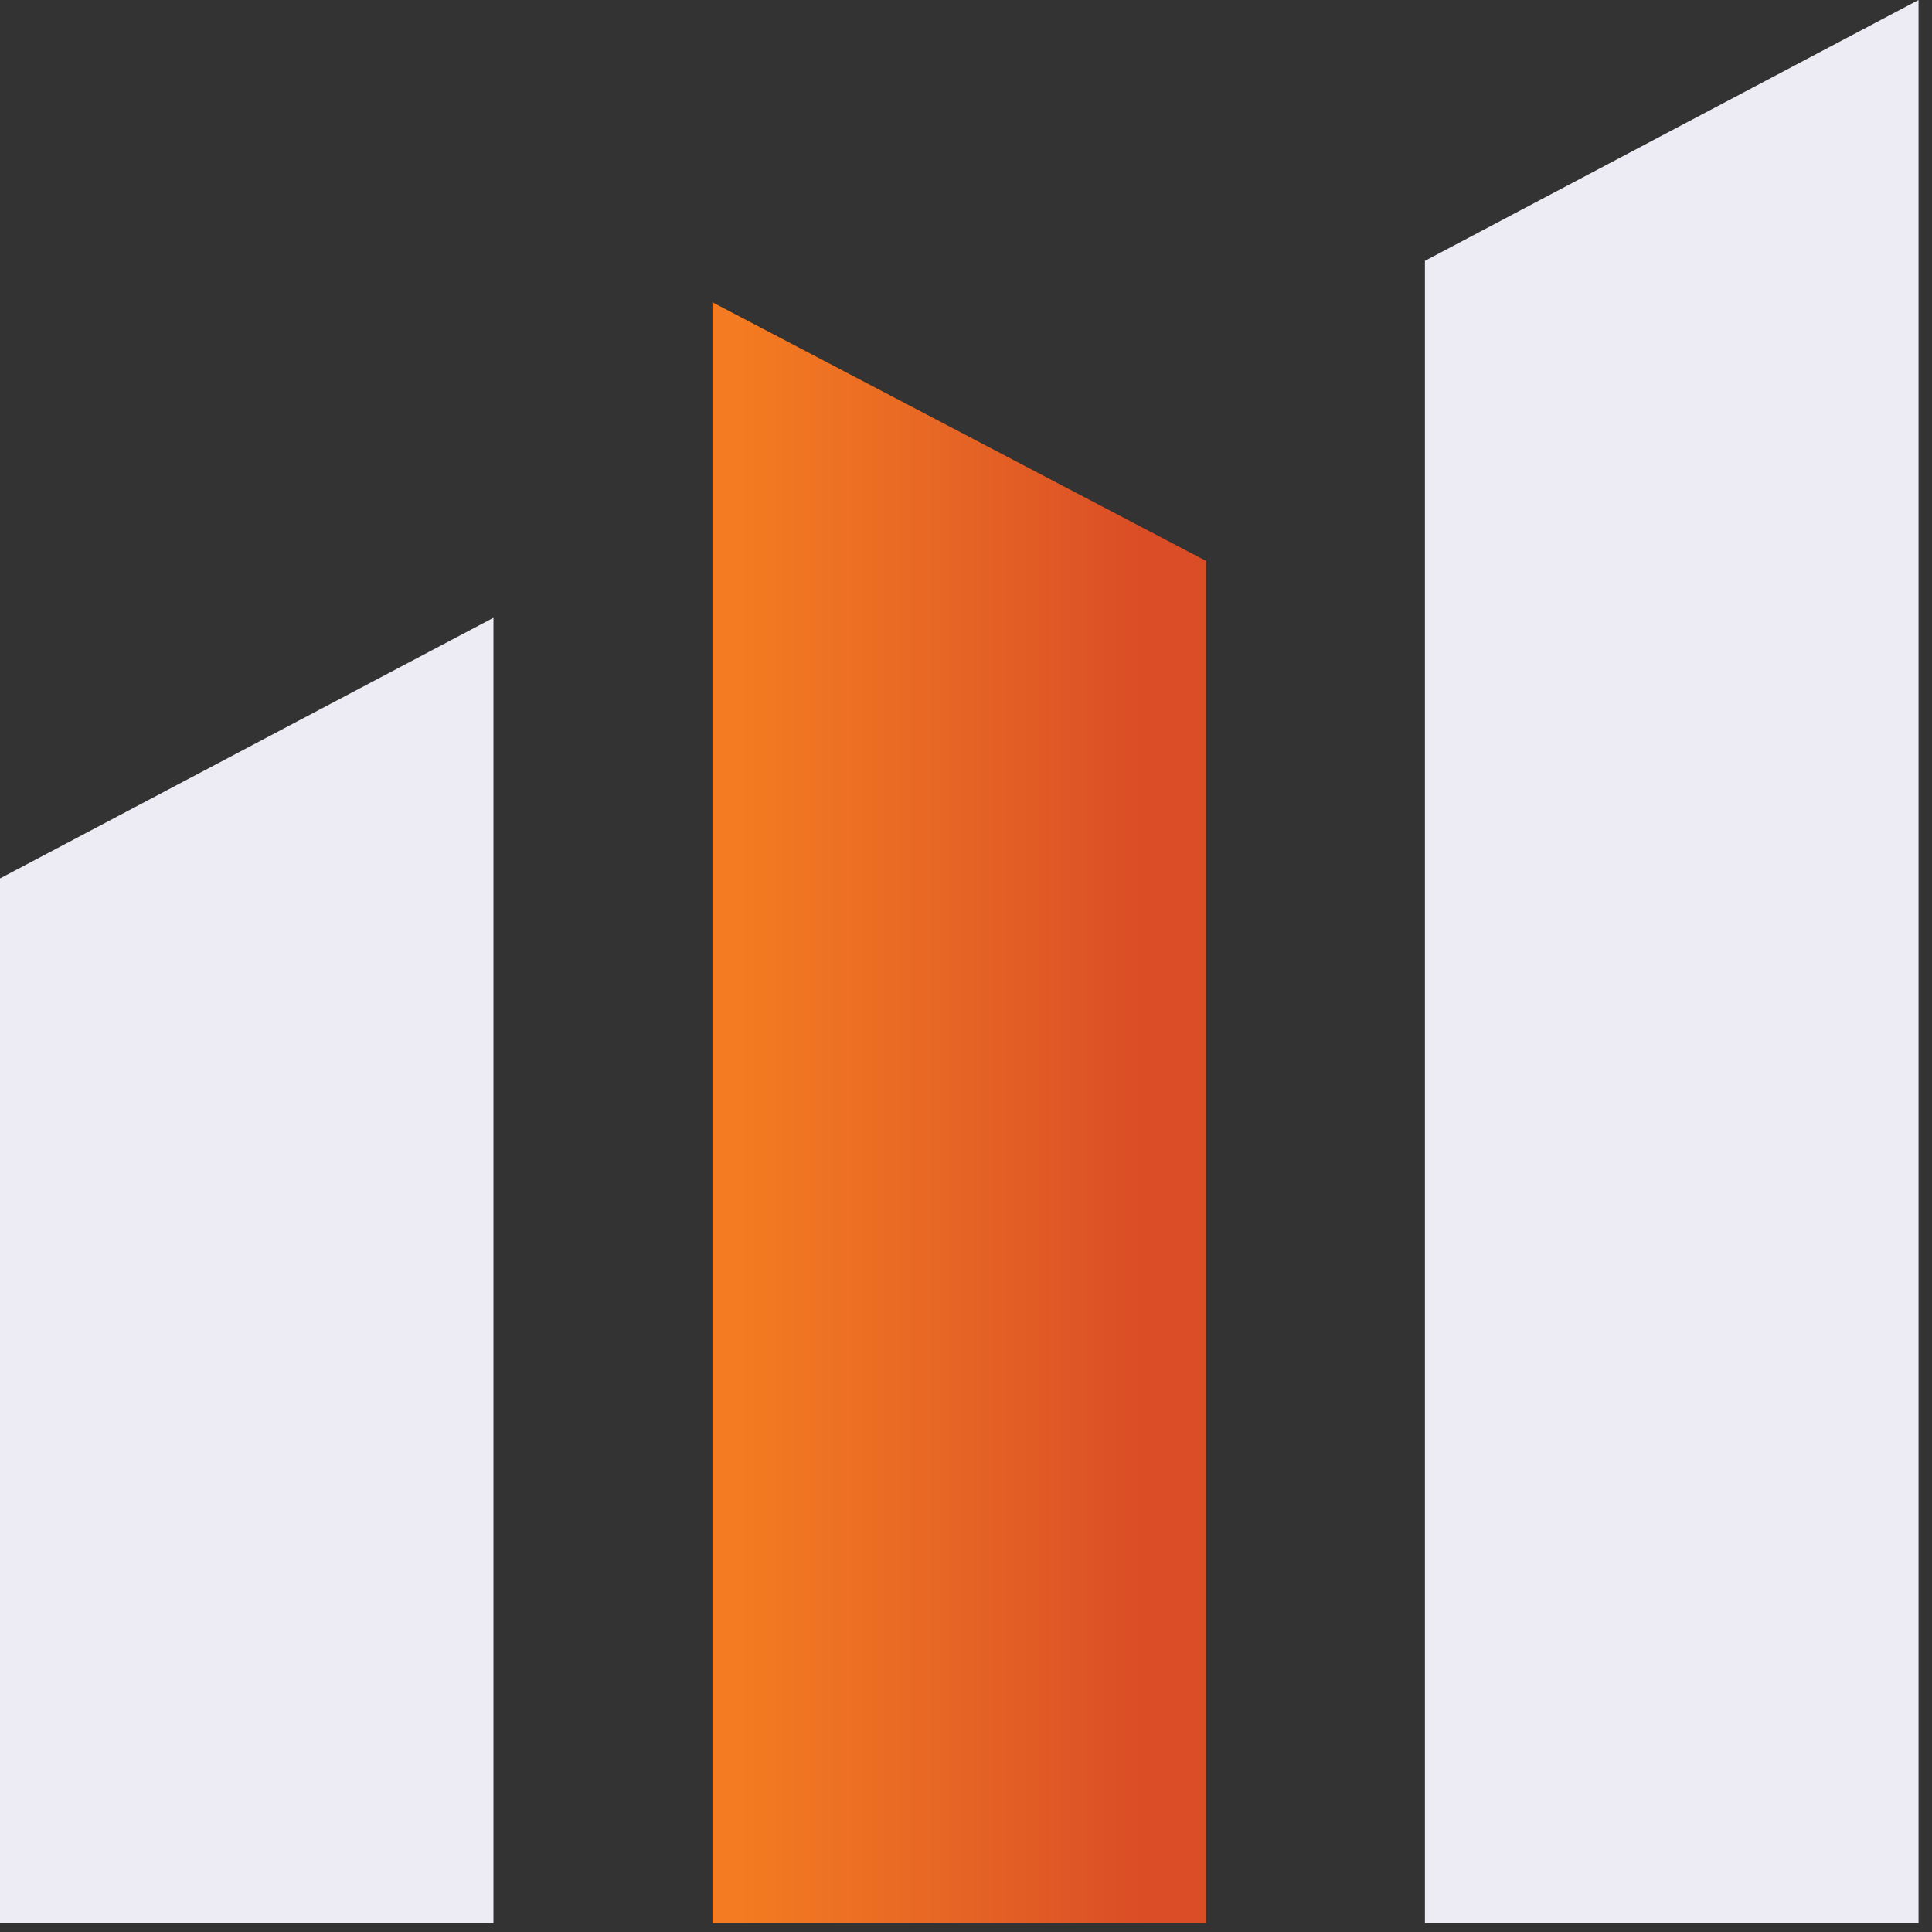 <svg width="33.88" height="33.88" viewBox="0 0 122 122" fill="none" xmlns="http://www.w3.org/2000/svg">
<rect x="0" y="0" width="122" height="122" fill="#333333" stroke="none"/>
<path d="M31.16 39.01V121.44H0V55.47L31.16 39.01Z" fill="#EDECF4"/>
<path d="M76.16 35.42V121.44H44.99V19.09L76.16 35.42Z" fill="url(#paint0_linear_1653_134)"/>
<path d="M121.15 0V121.44H89.98V16.47L120.6 0.29L121.15 0Z" fill="#EDECF4"/>
<defs>
<linearGradient id="paint0_linear_1653_134" x1="76.161" y1="70.263" x2="44.99" y2="70.263" gradientUnits="userSpaceOnUse">
<stop offset="0.123" stop-color="#DA4D26"/>
<stop offset="0.511" stop-color="#E66525"/>
<stop offset="0.944" stop-color="#F47B21"/>
</linearGradient>
</defs>
</svg>
